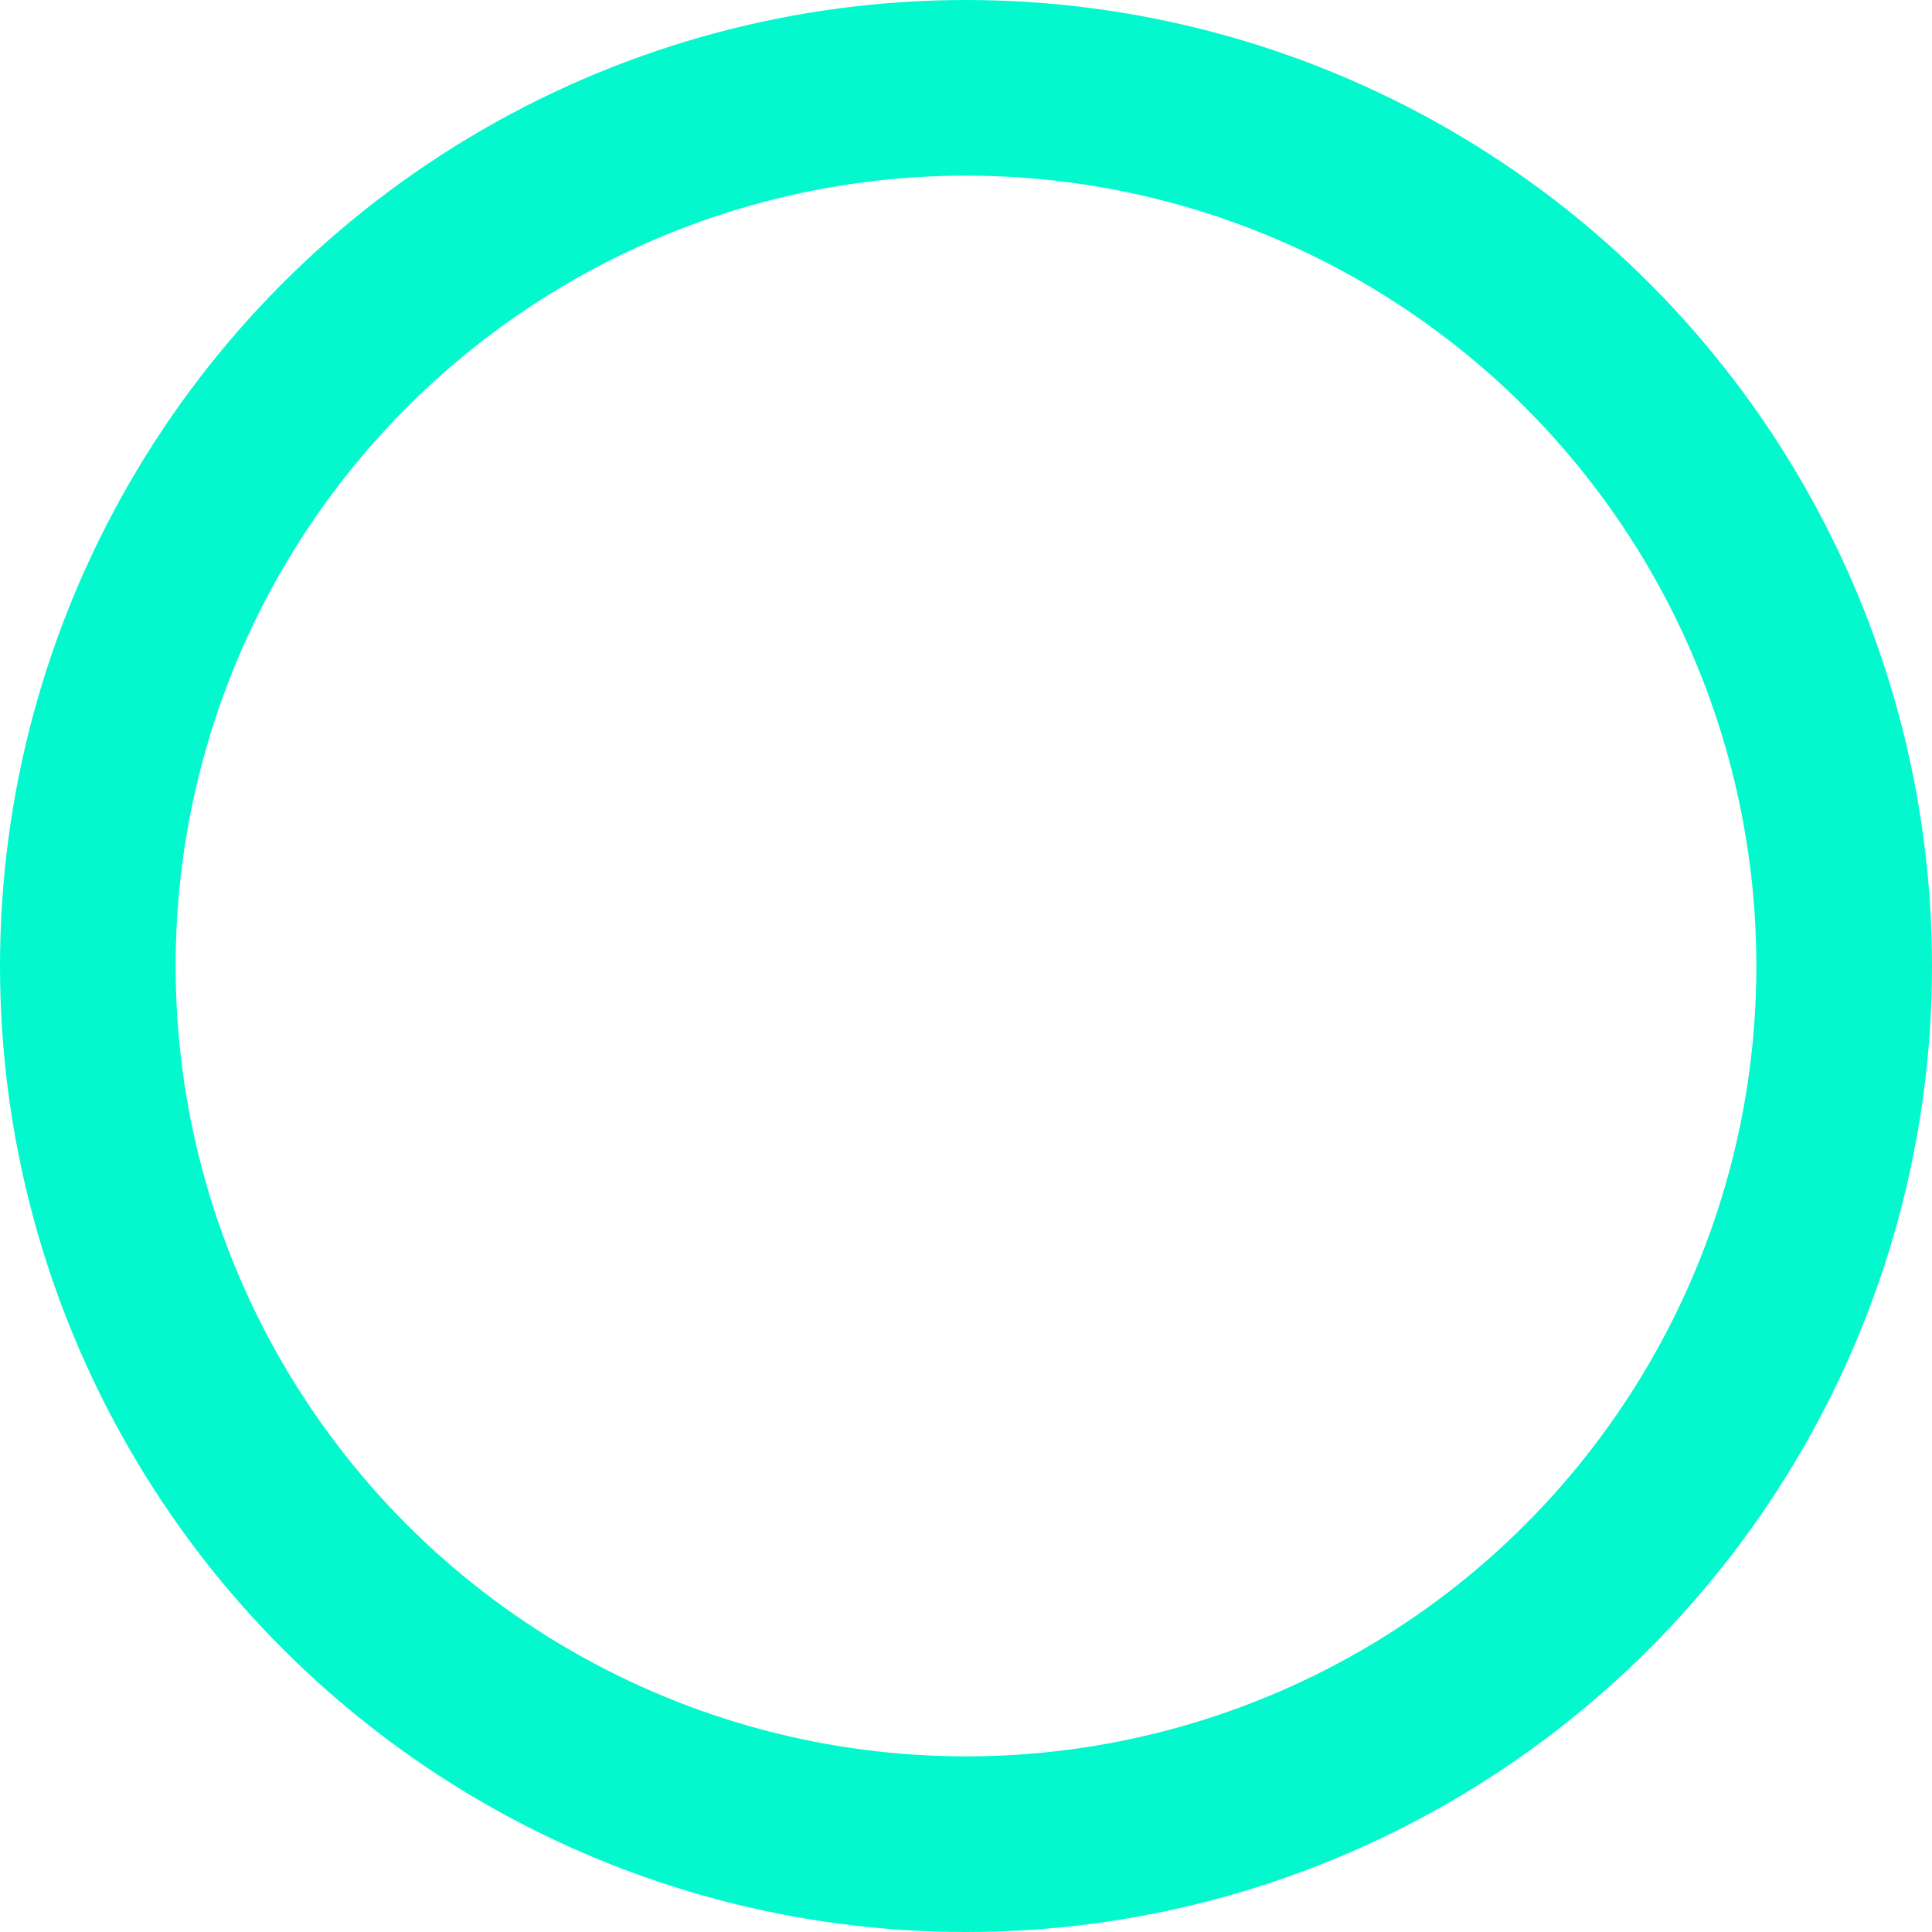 <svg xmlns="http://www.w3.org/2000/svg" width="55" height="55" viewBox="0 0 55 55"><defs><style>.a{fill:none;stroke:#03f8ce;stroke-linecap:round;stroke-linejoin:round;stroke-miterlimit:10;stroke-width:5px;}</style></defs><circle class="a" cx="25" cy="25" r="25" transform="translate(2.5 2.5)"/></svg>